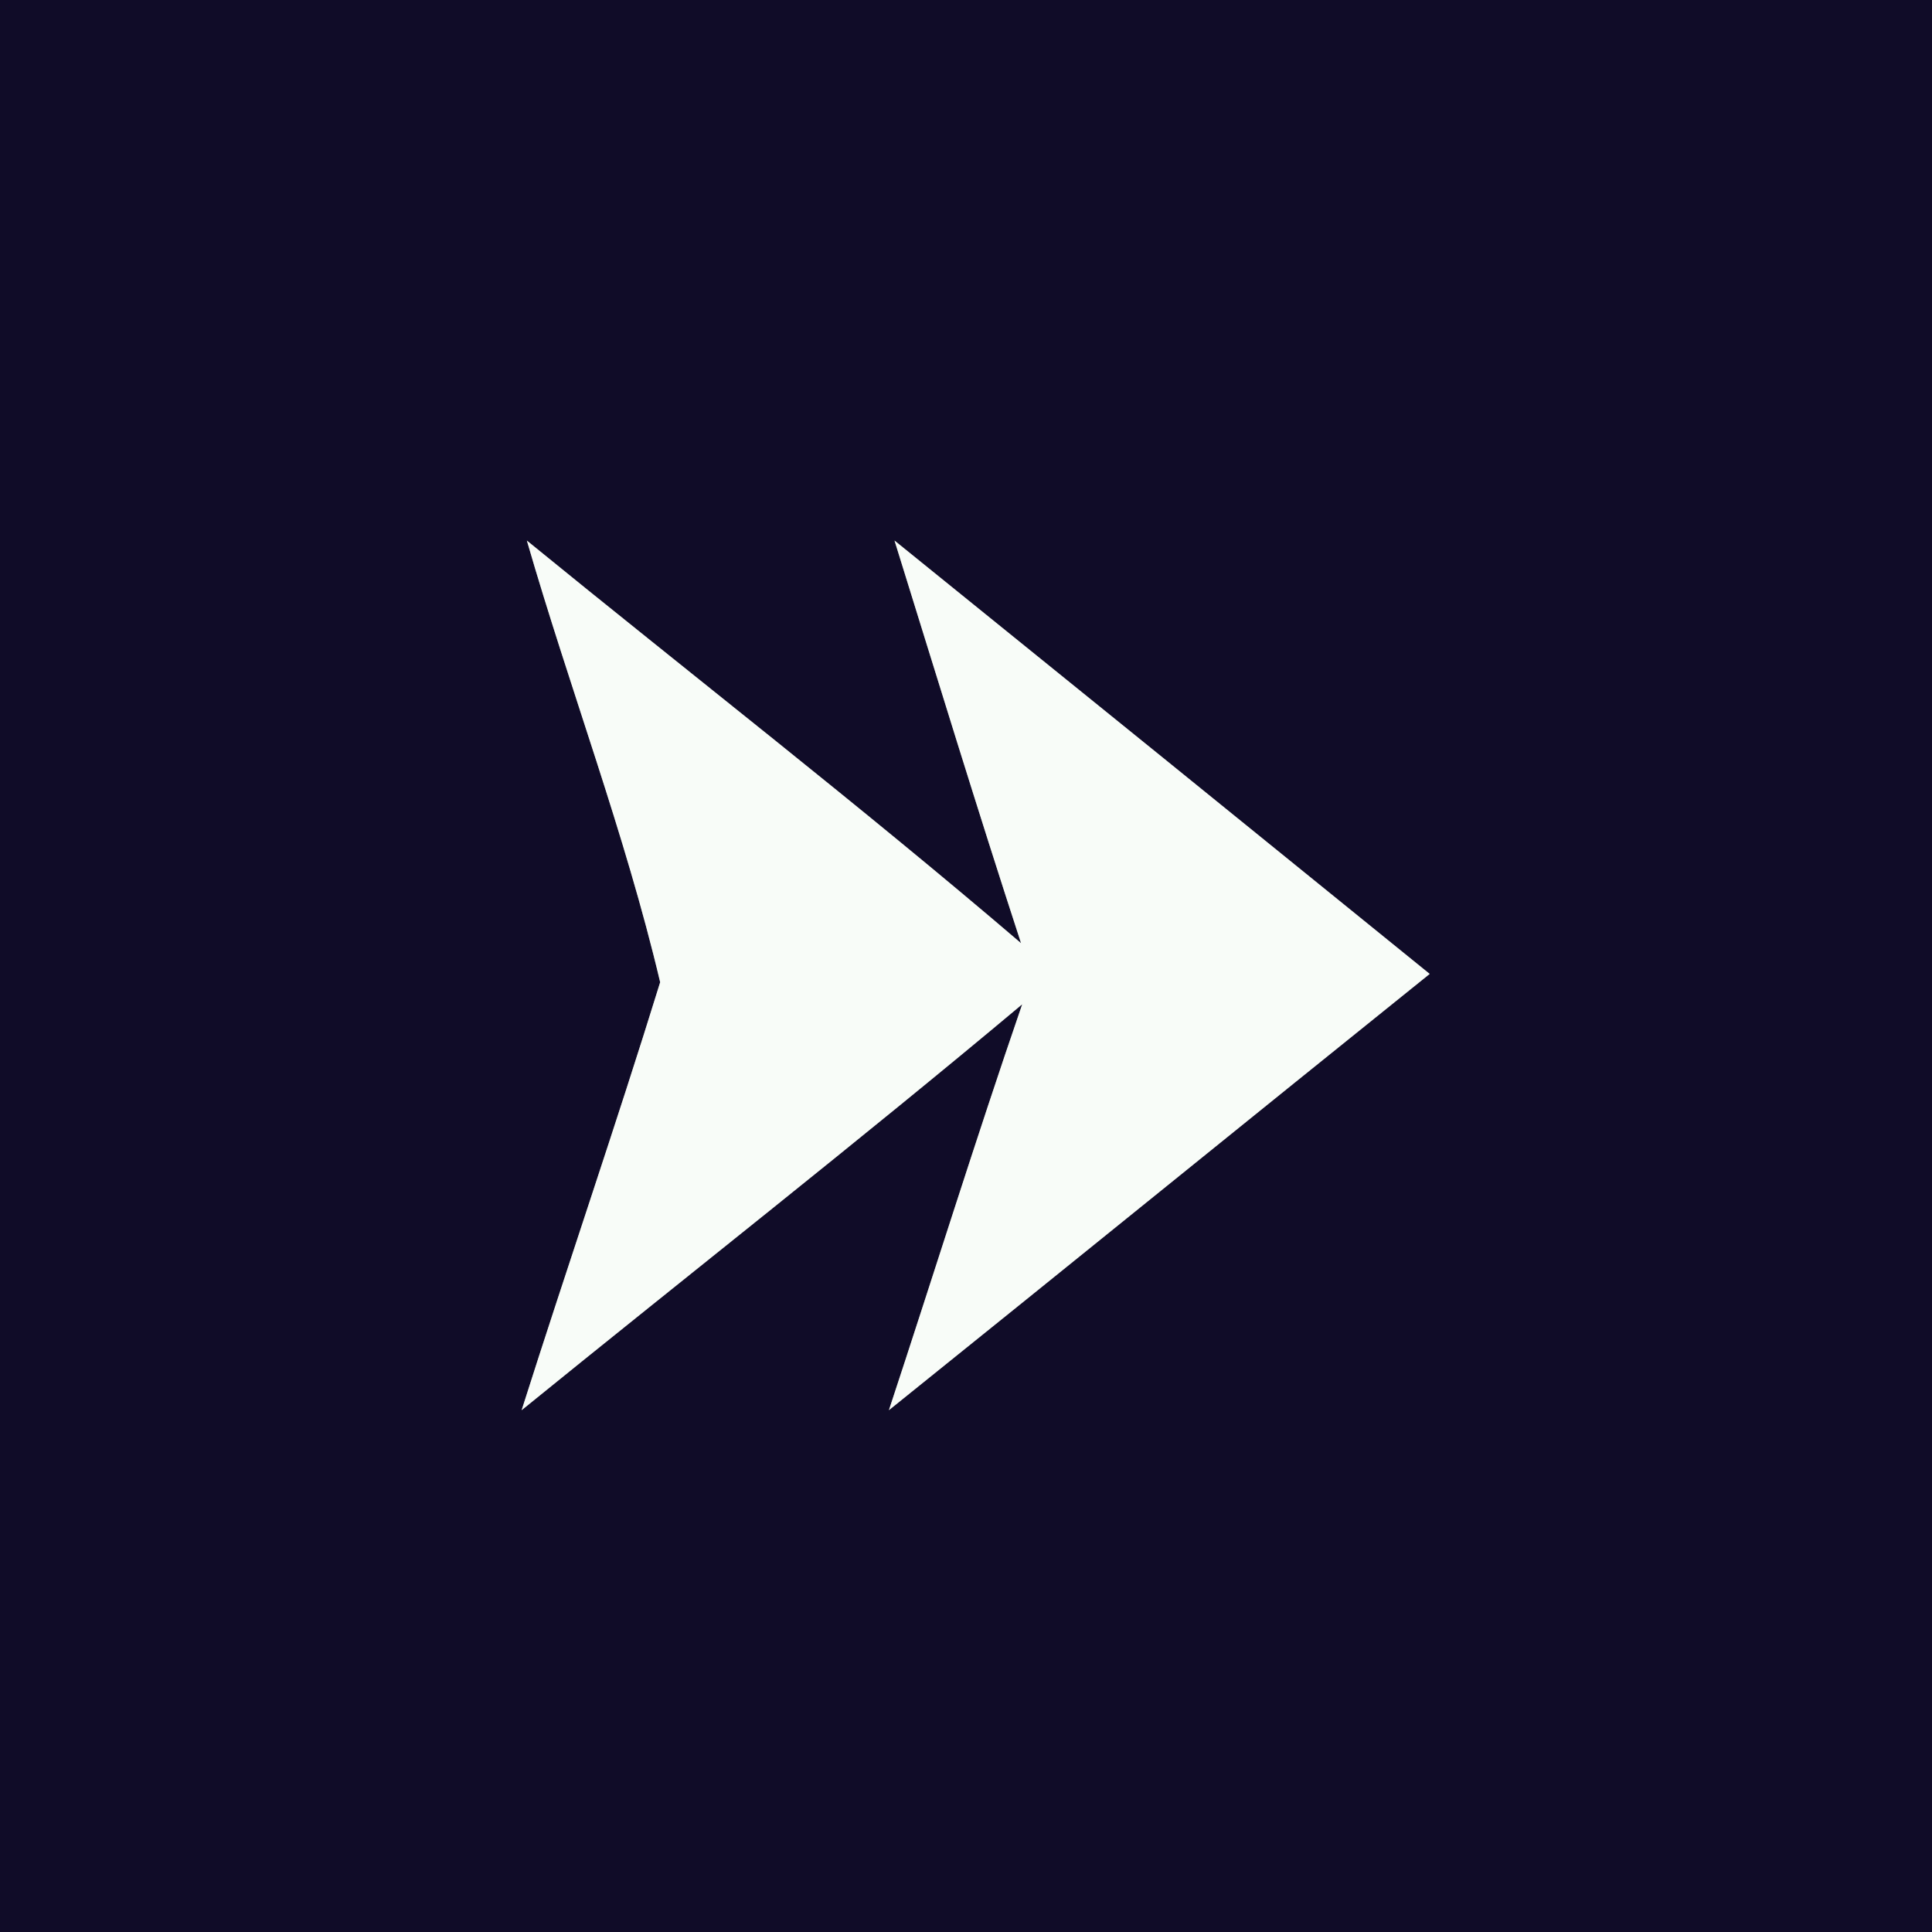 <?xml version="1.0" encoding="UTF-8" ?>
<!DOCTYPE svg PUBLIC "-//W3C//DTD SVG 1.1//EN" "http://www.w3.org/Graphics/SVG/1.1/DTD/svg11.dtd">
<svg width="100px" height="100px" viewBox="0 0 100 100" version="1.1" xmlns="http://www.w3.org/2000/svg">
<rect x="0" y="0" width="100" height="100" fill="#808080" stroke="none"/>
<g id="#100c28ff">
<path fill="#100c28" opacity="1.00" d=" M 0.00 0.00 L 100.00 0.00 L 100.00 100.00 L 0.00 100.00 L 0.00 0.00 M 27.27 27.98 C 29.48 35.62 32.35 43.13 34.17 50.84 C 31.88 58.25 29.35 65.59 27.00 72.99 C 35.63 65.98 44.39 59.12 52.91 51.98 C 50.51 58.95 48.32 65.99 46.01 72.99 C 55.35 65.48 64.66 57.92 74.00 50.41 C 64.77 42.92 55.54 35.45 46.30 27.98 C 48.46 34.93 50.59 41.90 52.85 48.82 C 44.49 41.67 35.79 34.93 27.27 27.98 Z" />
</g>
<g id="#f8fcf8ff">
<path fill="#f8fcf8" opacity="1.00" d=" M 27.27 27.98 C 35.79 34.93 44.49 41.67 52.85 48.82 C 50.59 41.90 48.46 34.93 46.30 27.98 C 55.54 35.45 64.77 42.92 74.00 50.41 C 64.66 57.92 55.35 65.48 46.01 72.99 C 48.32 65.99 50.51 58.95 52.91 51.98 C 44.39 59.12 35.63 65.98 27.00 72.99 C 29.35 65.59 31.88 58.25 34.17 50.84 C 32.35 43.13 29.48 35.62 27.27 27.98 Z" />
</g>
</svg>
